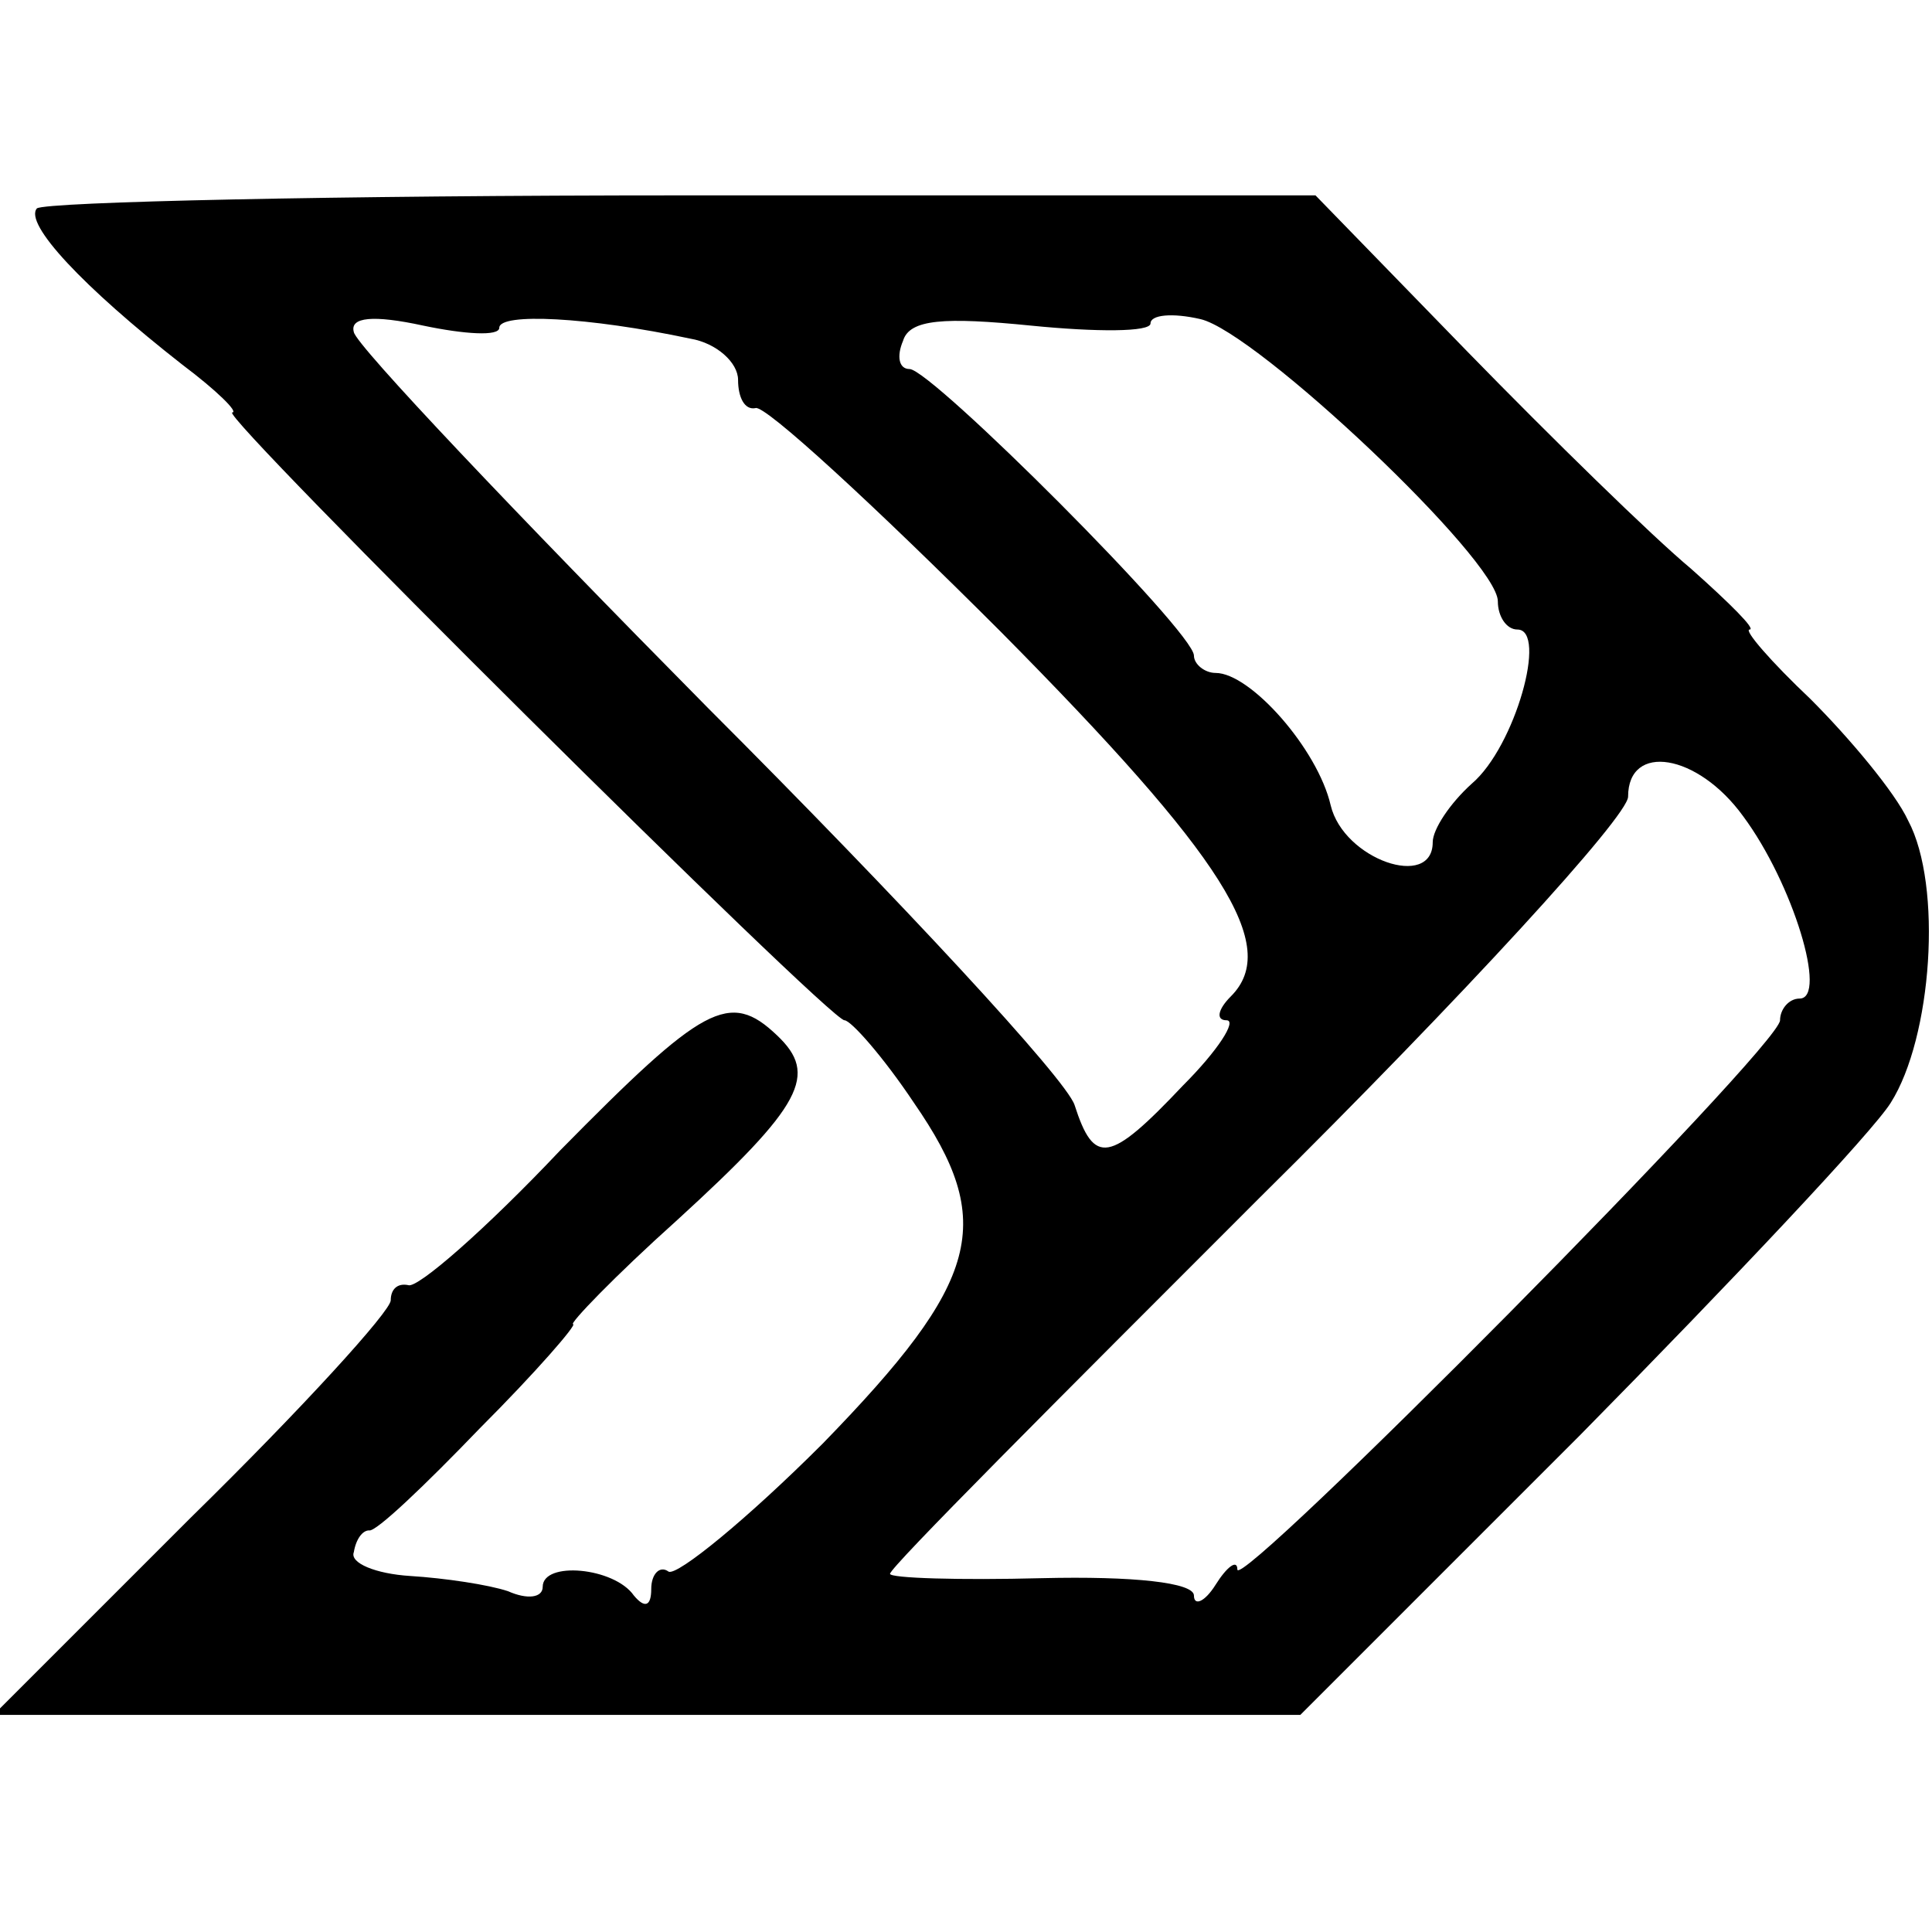 <?xml version="1.0" standalone="no"?>
<!DOCTYPE svg PUBLIC "-//W3C//DTD SVG 20010904//EN"
 "http://www.w3.org/TR/2001/REC-SVG-20010904/DTD/svg10.dtd">
<svg version="1.0" xmlns="http://www.w3.org/2000/svg"
 width="89pt" height="89pt" viewBox="0 0 89 89"
 preserveAspectRatio="xMidYMid meet">
<g transform="translate(0,89) scale(0.1,-0.1)"
fill="#000000" stroke="none">
<path d="M17 794 c-6 -7 21 -36 67 -72 16 -12 26 -22 23 -22 -7 0 275 -280
282 -280 3 0 18 -17 32 -38 38 -55 31 -82 -42 -157 -35 -35 -67 -61 -71 -59
-4 3 -8 -1 -8 -8 0 -8 -3 -9 -8 -3 -9 13 -42 16 -42 4 0 -5 -7 -6 -16 -2 -9 3
-29 6 -45 7 -16 1 -28 6 -26 11 1 6 4 10 7 10 3 -1 26 21 51 47 26 26 45 48
43 48 -2 0 19 22 48 48 58 53 65 67 46 85 -22 21 -34 14 -100 -53 -34 -36 -66
-64 -70 -62 -5 1 -8 -2 -8 -7 0 -5 -41 -50 -92 -100 l-91 -91 301 0 301 0 129
129 c70 71 135 140 143 153 19 30 24 100 8 130 -6 13 -27 38 -45 56 -18 17
-31 32 -28 32 3 0 -9 12 -27 28 -18 15 -64 60 -103 100 l-70 72 -291 0 c-160
0 -294 -3 -298 -6z m213 -55 c0 7 41 5 88 -5 12 -2 22 -11 22 -19 0 -8 3 -14
8 -13 4 2 55 -45 113 -103 103 -104 129 -145 106 -168 -6 -6 -7 -11 -2 -11 5
0 -4 -14 -20 -30 -34 -36 -41 -37 -50 -9 -4 12 -80 94 -169 183 -88 89 -162
167 -163 173 -2 7 9 8 32 3 19 -4 35 -5 35 -1z m300 2 c0 4 10 5 23 2 26 -6
137 -111 137 -130 0 -7 4 -13 9 -13 14 0 -1 -54 -21 -71 -10 -9 -18 -21 -18
-27 0 -22 -41 -8 -47 17 -6 26 -37 61 -53 61 -5 0 -10 4 -10 8 0 11 -121 132
-131 132 -5 0 -6 6 -3 13 3 10 19 11 59 7 30 -3 55 -3 55 1z m273 -227 c23
-31 39 -84 26 -84 -5 0 -9 -5 -9 -10 0 -12 -250 -264 -250 -253 0 5 -5 1 -10
-7 -5 -8 -10 -10 -10 -5 0 6 -28 9 -70 8 -38 -1 -70 0 -70 2 0 3 77 80 170
173 94 93 170 176 170 185 0 25 32 20 53 -9z"/>
</g>
</svg>
